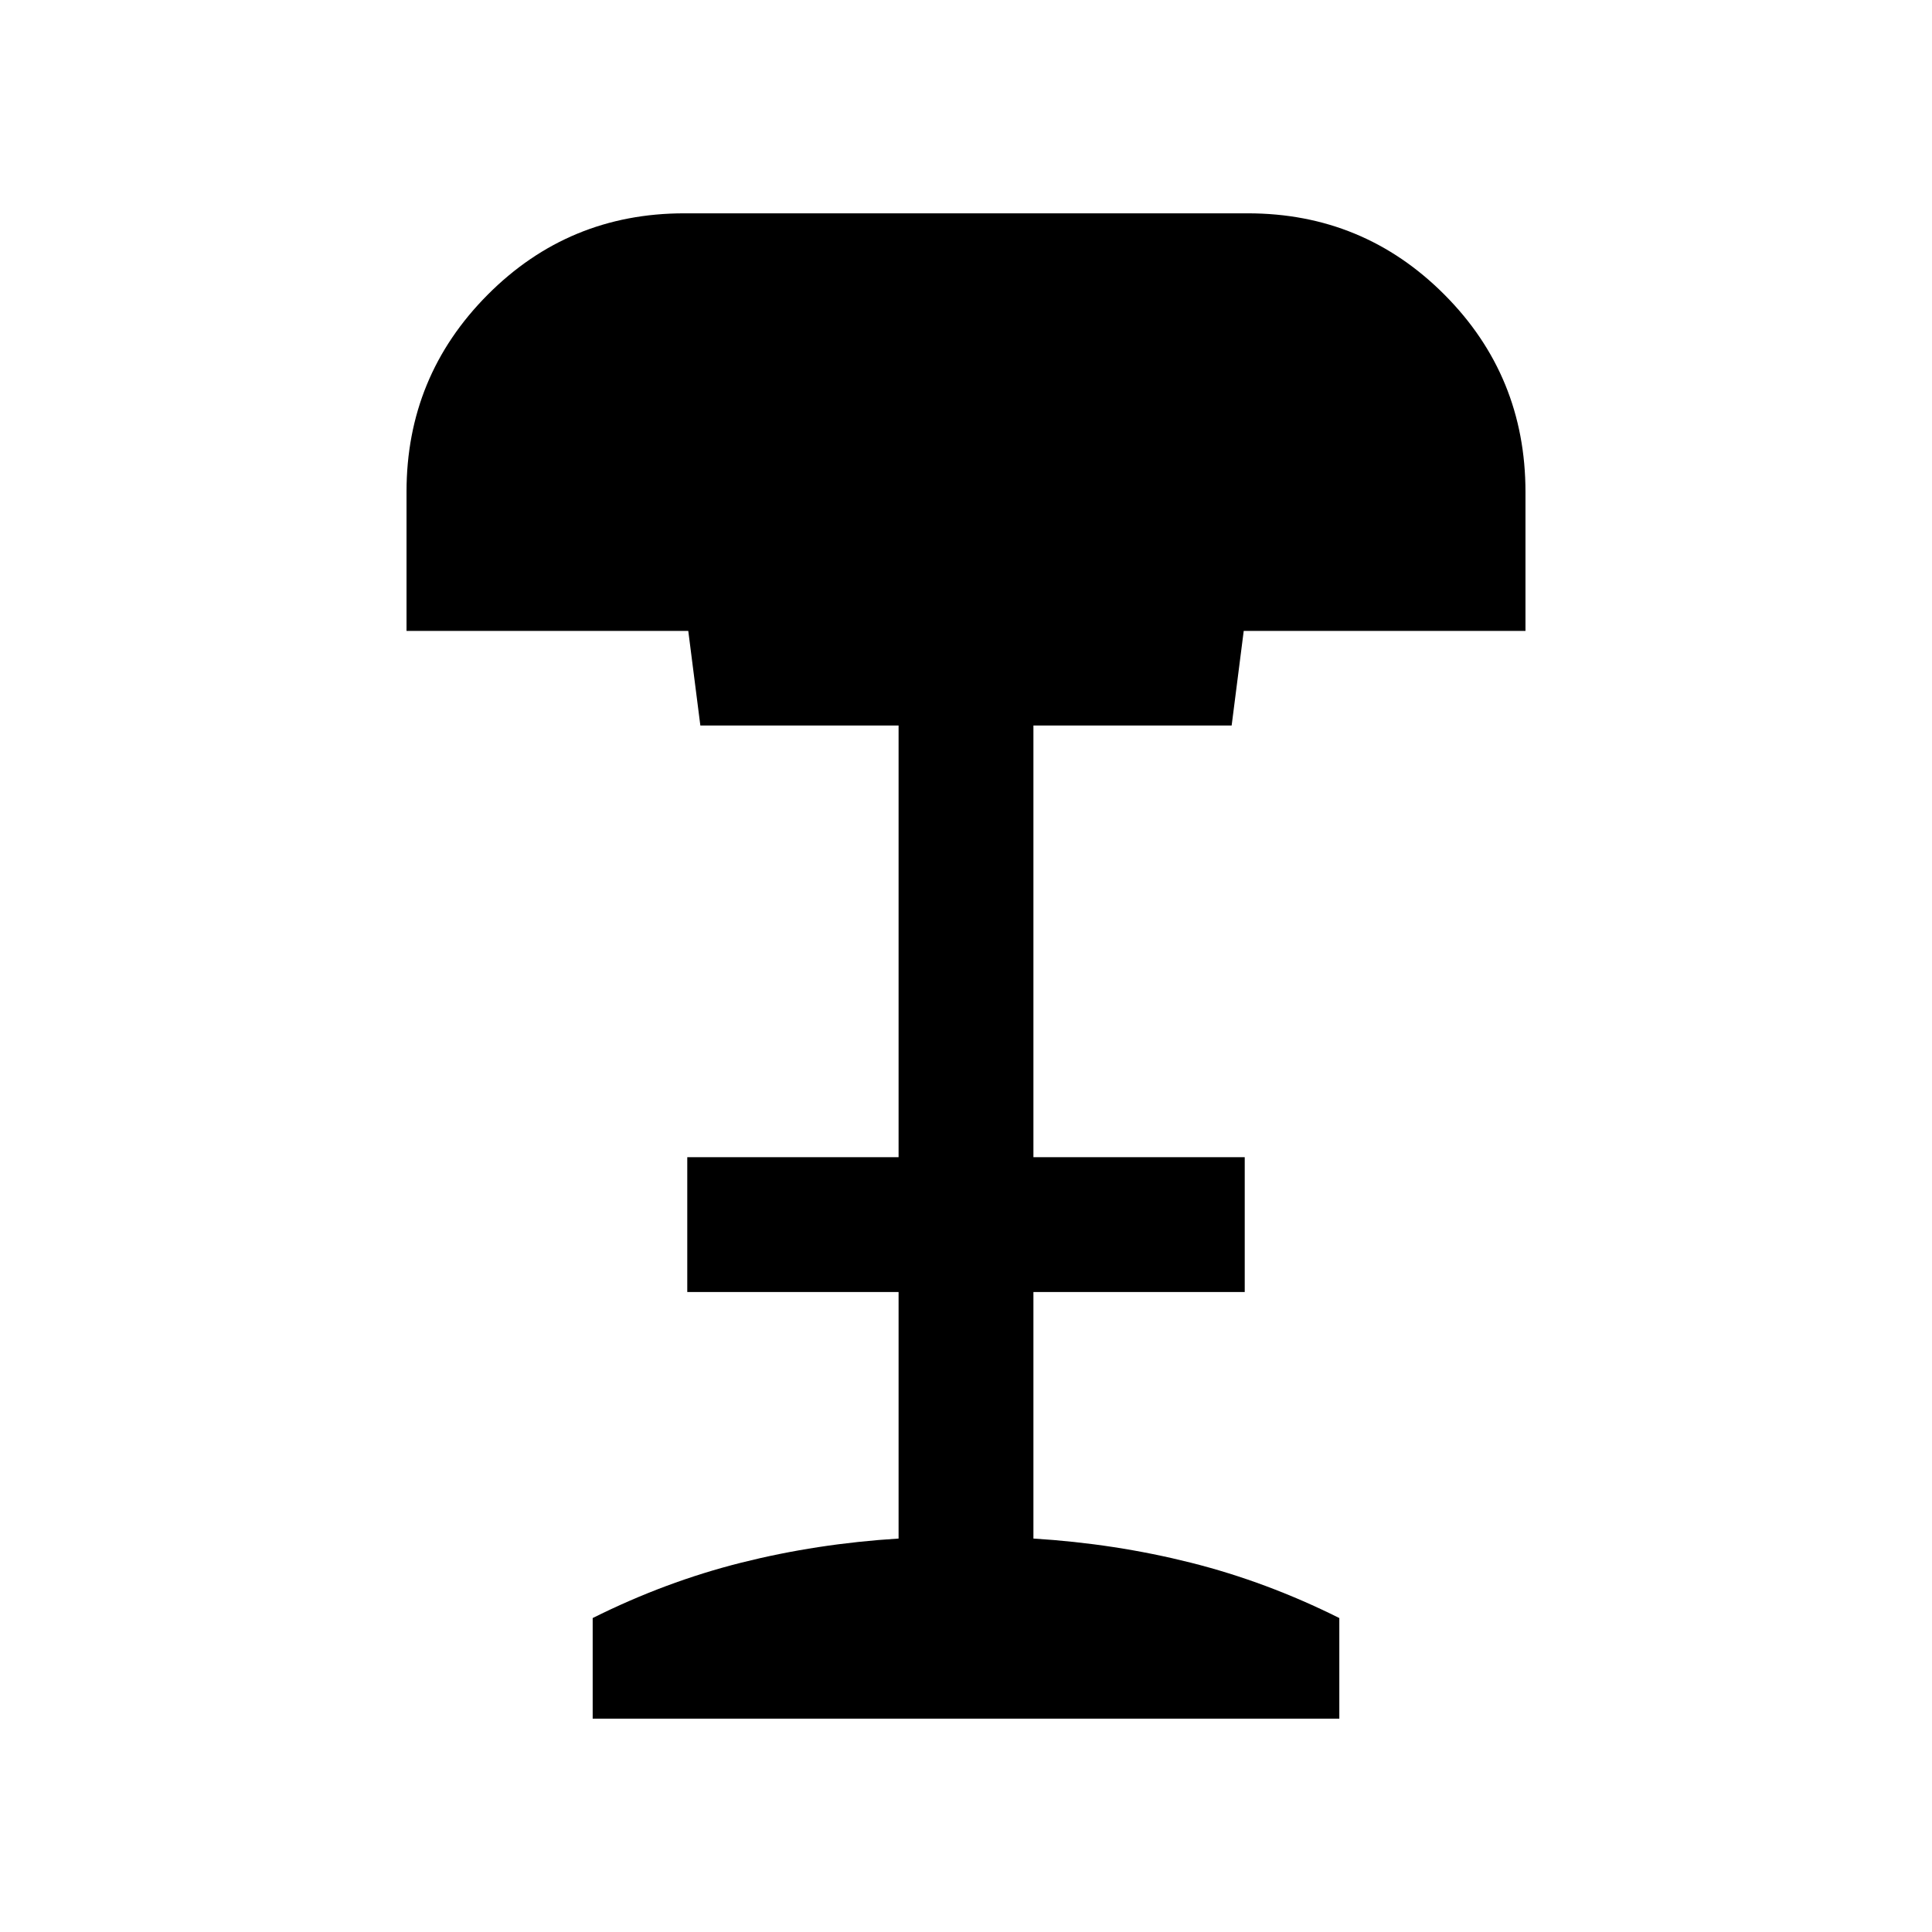 <svg xmlns="http://www.w3.org/2000/svg" height="20" viewBox="0 -960 960 960" width="20"><path d="M294.5-106v-50q36-18 73.75-27.5t78.25-12V-318h-105v-67h105v-214.5H348l-6-47H202v-69.14q0-57.36 40.27-97.86Q282.55-854 340-854h280q57.45 0 97.72 40.4Q758-773.2 758-715.5v69H618l-6 47h-98.5V-385h105v67h-105v122.5q40.5 2.5 78.25 12T665.5-156v50h-371Z"/></svg>